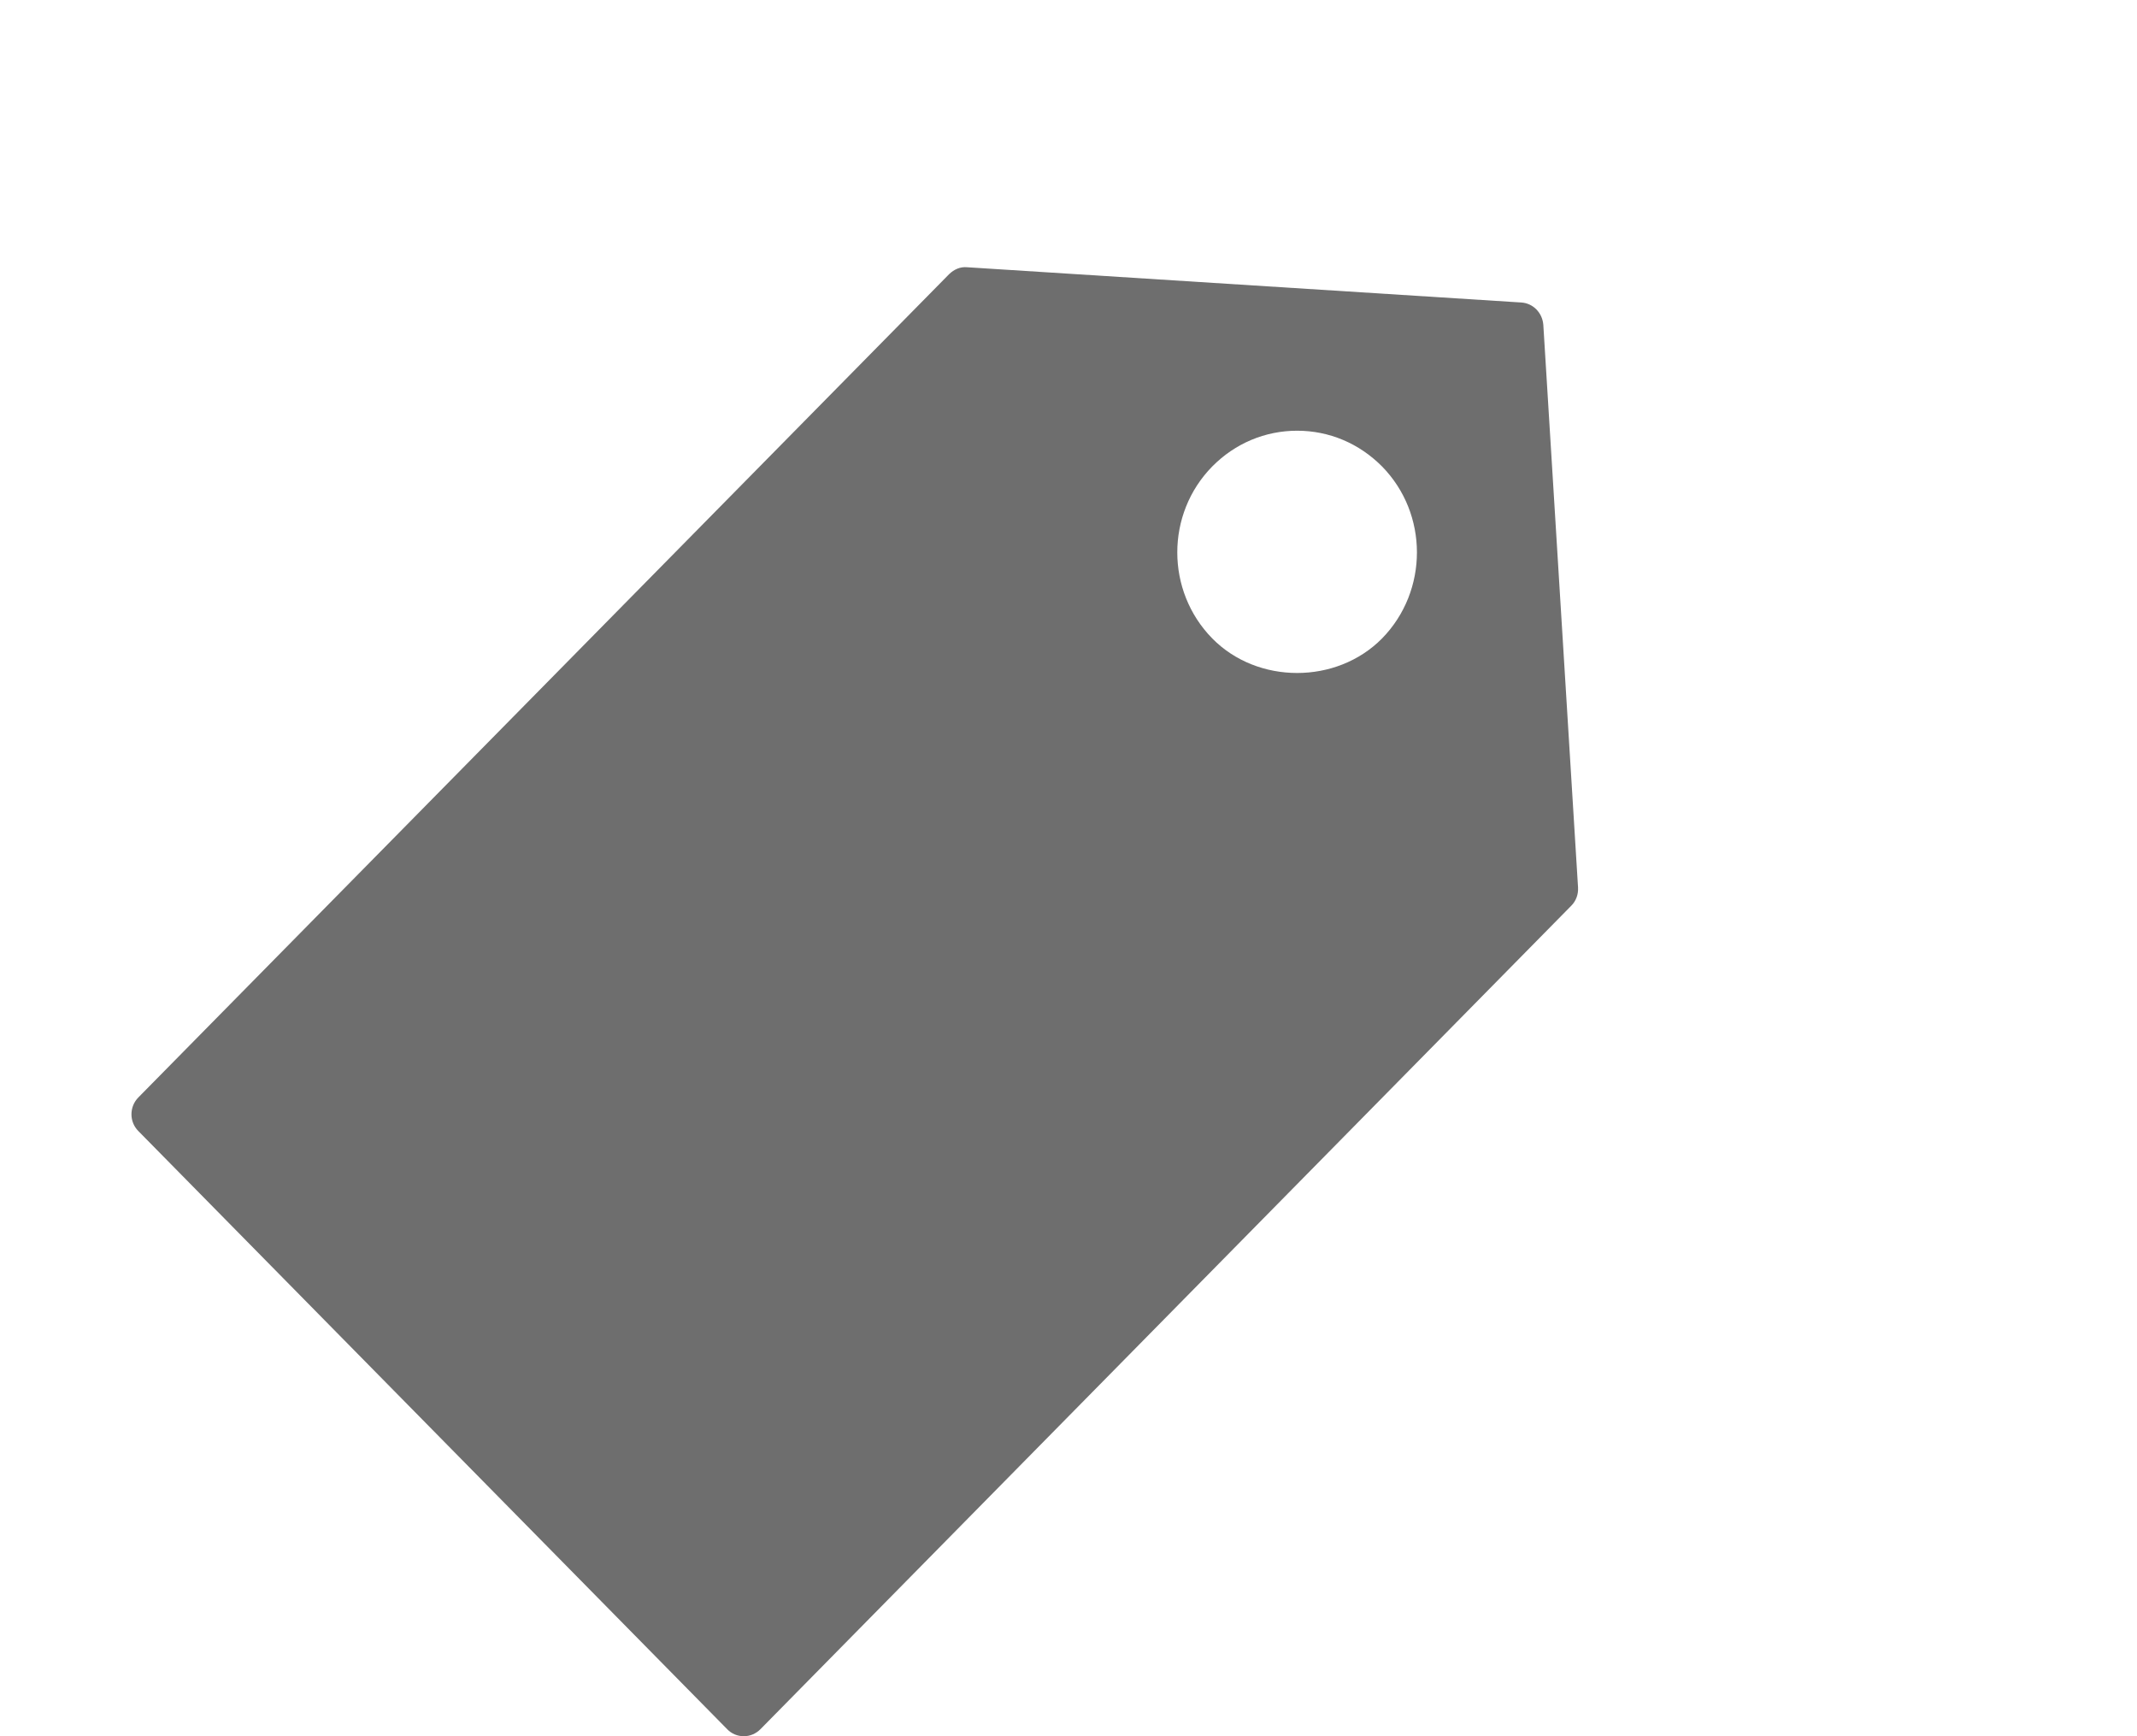 <svg width="16" height="13" viewBox="0 0 16 13" fill="none" xmlns="http://www.w3.org/2000/svg">
<path d="M11.555 2.432C11.548 2.342 11.479 2.271 11.391 2.265L7.241 2.001C7.19 1.996 7.143 2.017 7.106 2.053L1.036 8.217C0.967 8.287 0.967 8.4 1.036 8.469L5.445 12.948C5.478 12.982 5.522 13 5.569 13C5.616 13 5.66 12.981 5.693 12.948L11.764 6.782C11.8 6.746 11.818 6.697 11.815 6.645L11.555 2.432ZM10.347 4.781C10.007 5.125 9.416 5.125 9.077 4.781C8.727 4.425 8.727 3.847 9.077 3.492C9.247 3.32 9.472 3.225 9.712 3.225C9.952 3.225 10.176 3.32 10.347 3.492C10.696 3.847 10.696 4.425 10.347 4.781Z" fill="#6E6E6E"/>
</svg>
